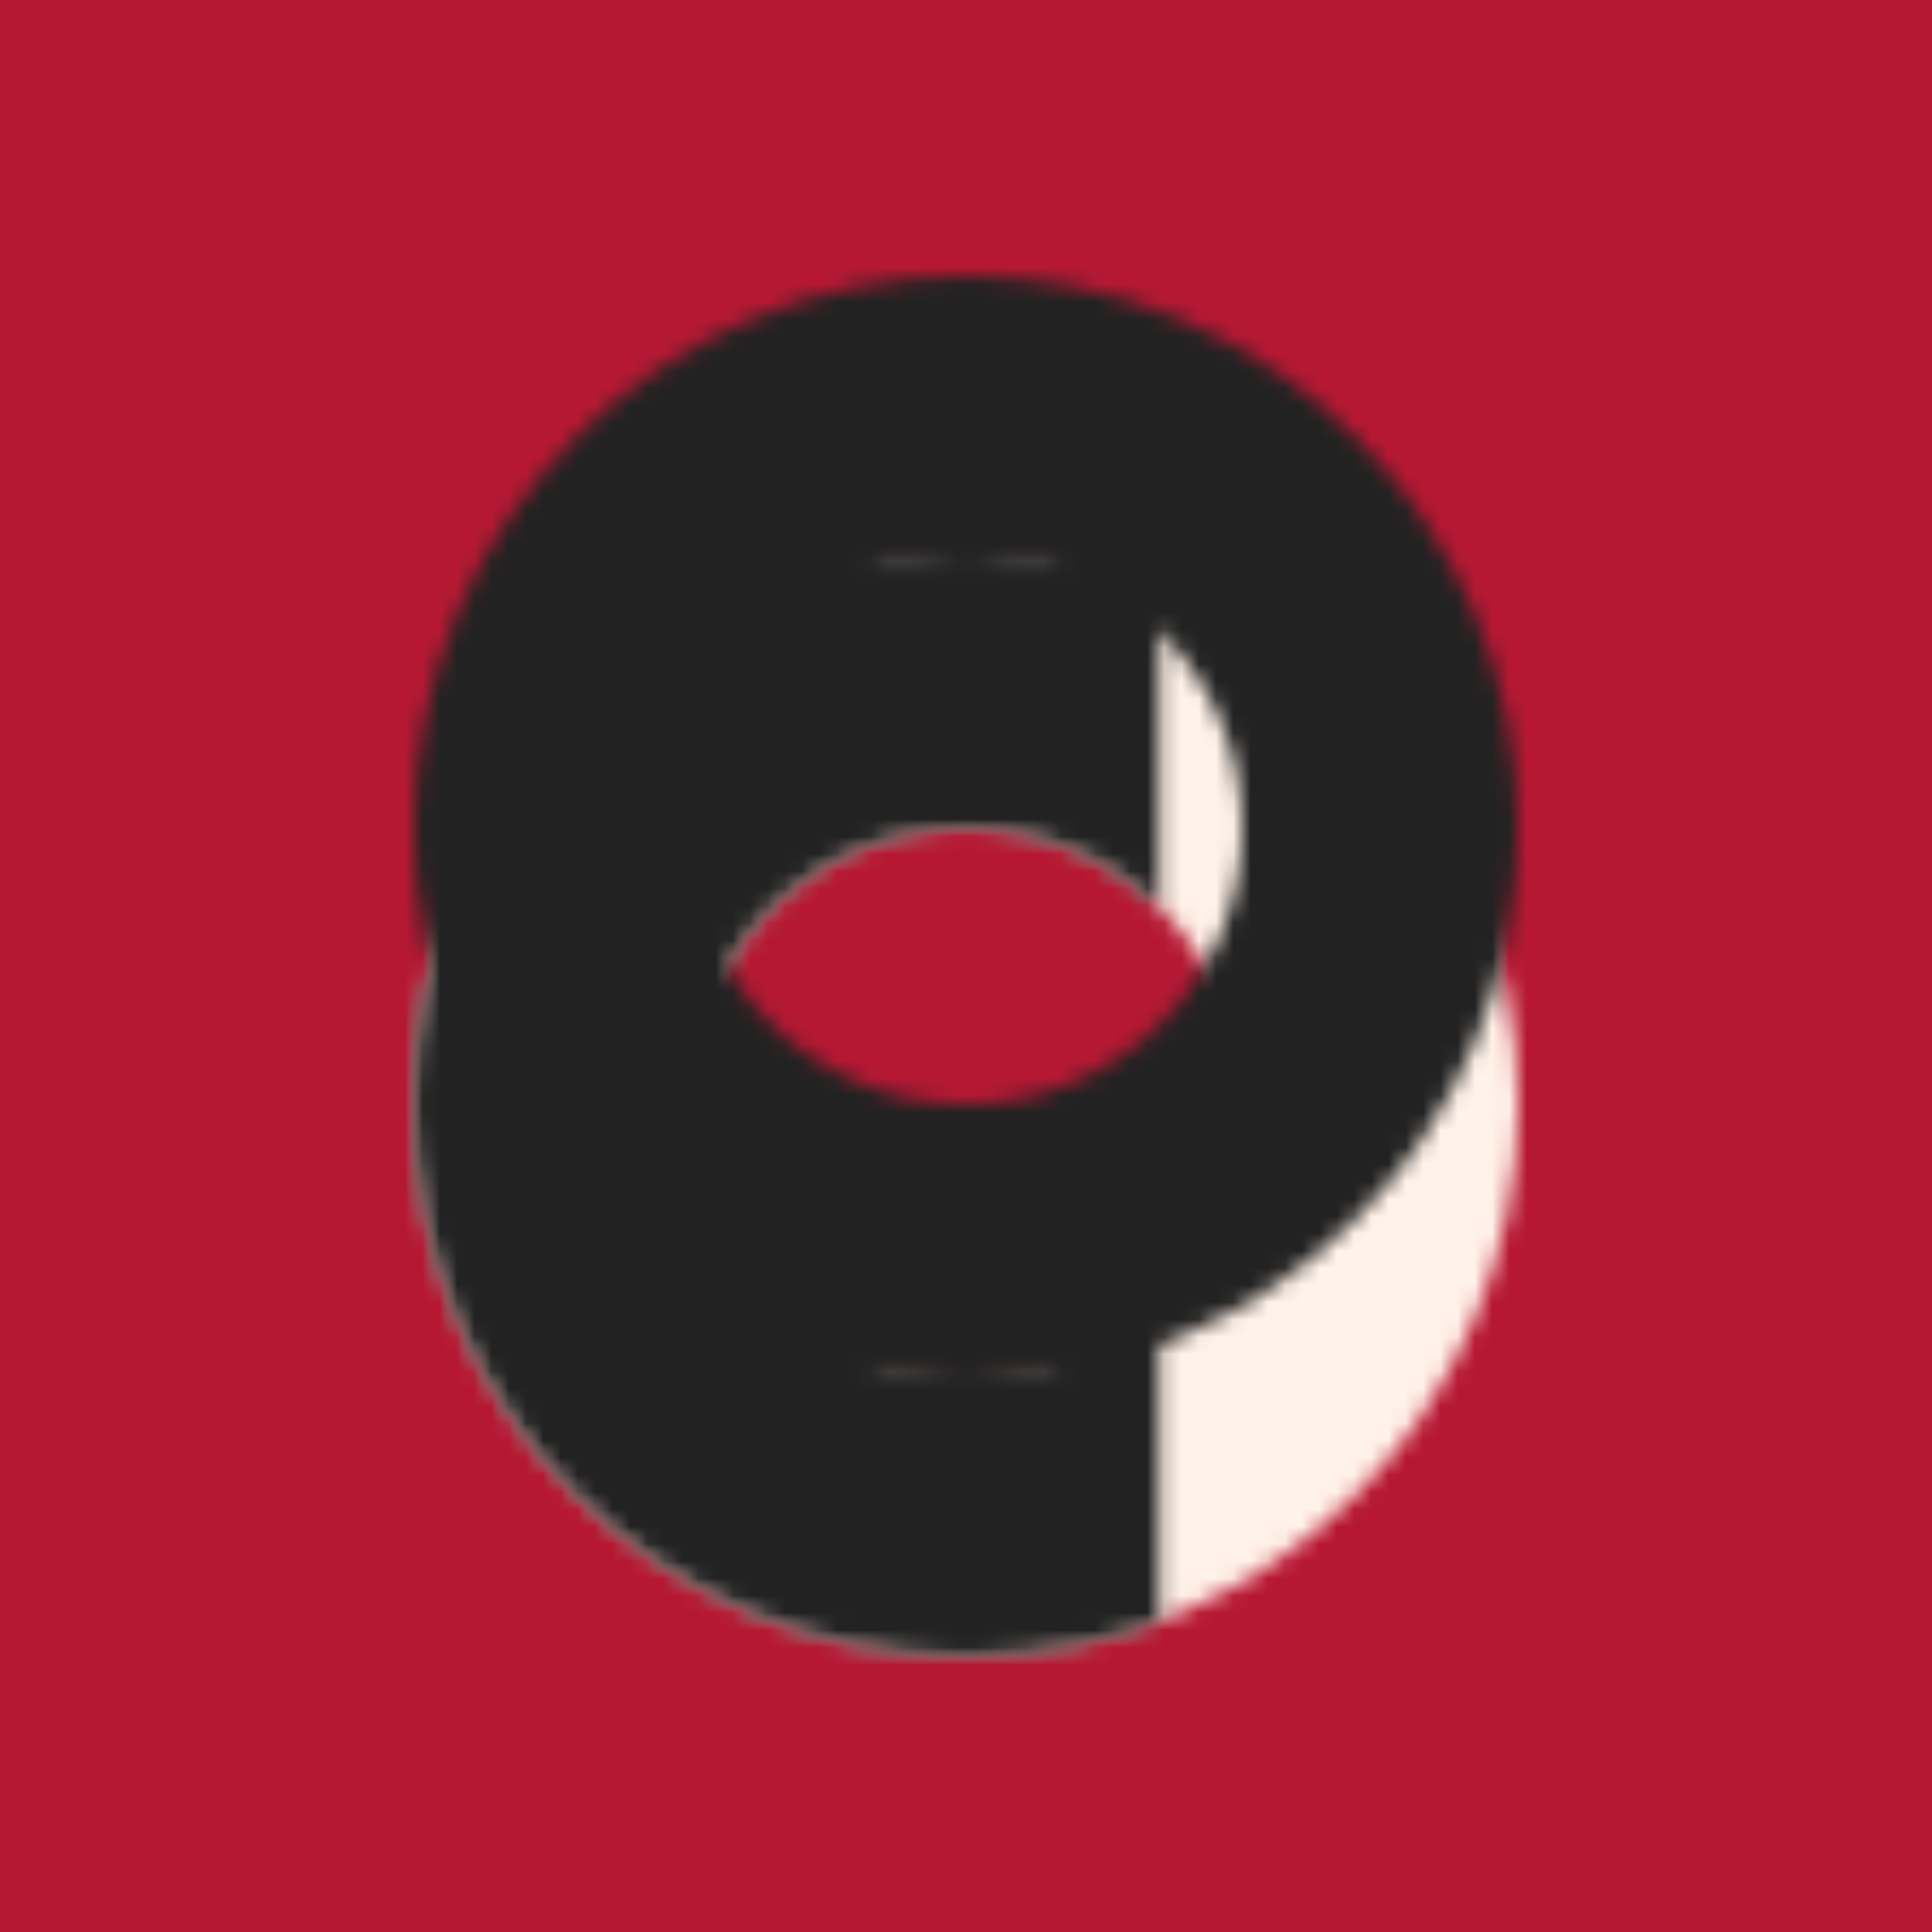 <svg height="112" width="112" xmlns="http://www.w3.org/2000/svg">
	<!--
		Image description:
		Two intertwined circles, the upper black and go-
		ing behind the secondary to the left, and the
		lower white and going behind the primary to the
		right, charged on a red field.

		Red:   oklch(50%     0.188300 19.760)
		Black: oklch(25%     0         0)
		White: oklch(96.875% 0.019500 63.560)
	-->

	<clipPath id="primaryClip">
		<rect height="100%" width="50%" x="0" y="0" />
	</clipPath>

	<mask id="secondary">
		<circle cx="56" cy="64" fill="none" r="24" stroke="white" stroke-width="16" />

		<!-- Fix seams: -->
		<circle cx="56" cy="56" fill="none" r="24" stroke="white" stroke-width="1" />
	</mask>

	<mask id="primary">
		<circle cx="56" cy="48" fill="none" r="24" stroke="white" stroke-width="16" />

		<circle clip-path="url(#primaryClip)" cx="56" cy="64" fill="none" r="24" stroke="black" stroke-width="16" />
	</mask>

	<rect fill="#B61833" height="100%" width="100%" x="0" y="0" />

	<rect fill="#FFF2E8" height="100%" mask="url(#secondary)" width="100%" x="0" y="0" />
	<rect fill="#222222" height="100%" mask="url(#primary)" width="100%" x="0" y="0" />
</svg>
